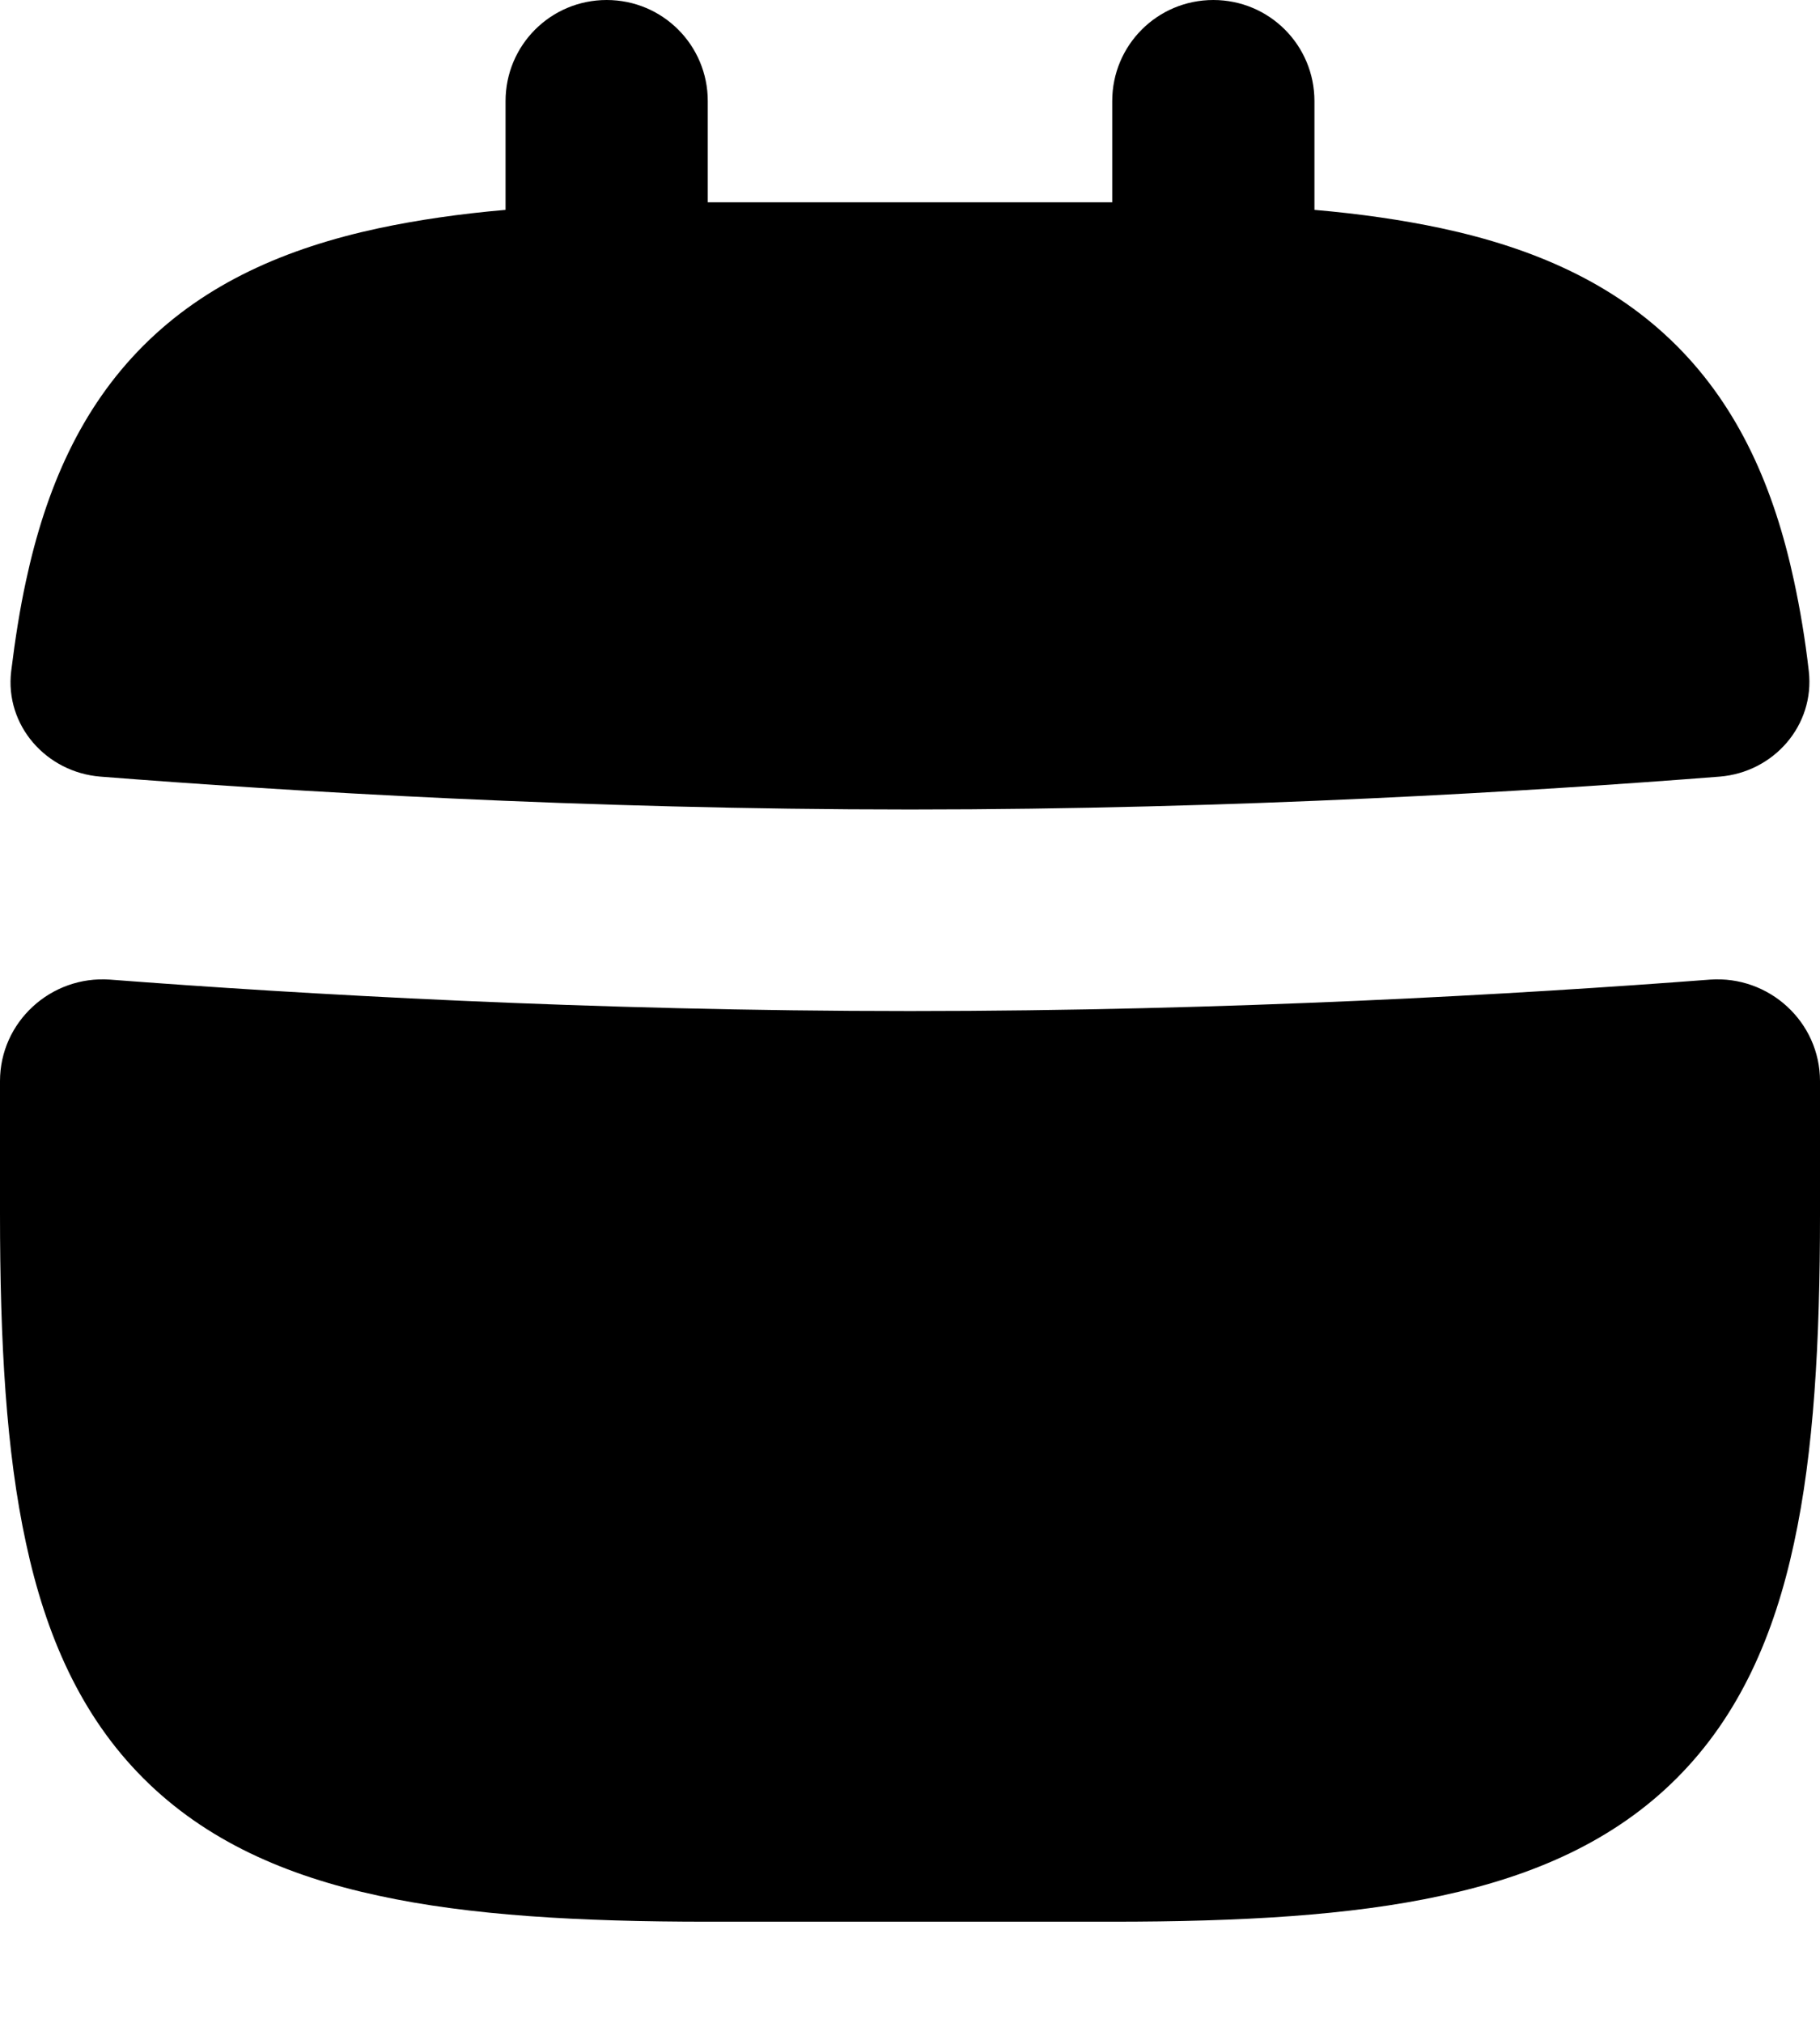 <svg xmlns="http://www.w3.org/2000/svg" viewBox="0 0 504 560"><!--! Font Awesome Pro 7.1.0 by @fontawesome - https://fontawesome.com License - https://fontawesome.com/license (Commercial License) Copyright 2025 Fonticons, Inc. --><path fill="currentColor" d="M196 28c0-15.5-12.5-28-28-28s-28 12.5-28 28l0 30.1c-12.7 1.1-24.4 2.8-35.2 5.1-25.6 5.5-47.8 15.2-65.1 32.5s-27 39.5-32.5 65.1c-1.7 7.8-3 16.1-4.1 25-1.8 15 9.7 28 24.7 29.2 51 4 133.7 9.1 224.2 9.1s173.1-5.1 224.2-9.1c15-1.2 26.4-14.2 24.7-29.2-1-8.8-2.4-17.1-4.1-25-5.5-25.6-15.2-47.8-32.5-65.1s-39.5-27-65.1-32.5c-10.8-2.3-22.5-4-35.2-5.1L364 28c0-15.5-12.5-28-28-28s-28 12.5-28 28l0 28-112 0 0-28zM0 336c0 35.6 1.7 65.9 7.2 91.2 5.5 25.6 15.2 47.8 32.5 65.1s39.5 27 65.1 32.5c25.3 5.5 55.7 7.2 91.2 7.2l112 0c35.6 0 65.9-1.7 91.2-7.2 25.6-5.5 47.8-15.2 65.1-32.5s27-39.5 32.5-65.1c5.5-25.3 7.2-55.7 7.2-91.2l0-36.7c0-16.4-14.1-29.3-30.5-28.1-52.4 4-133.1 8.7-221.5 8.7s-169.2-4.7-221.5-8.7C14.1 270 0 282.9 0 299.3L0 336z"/></svg>